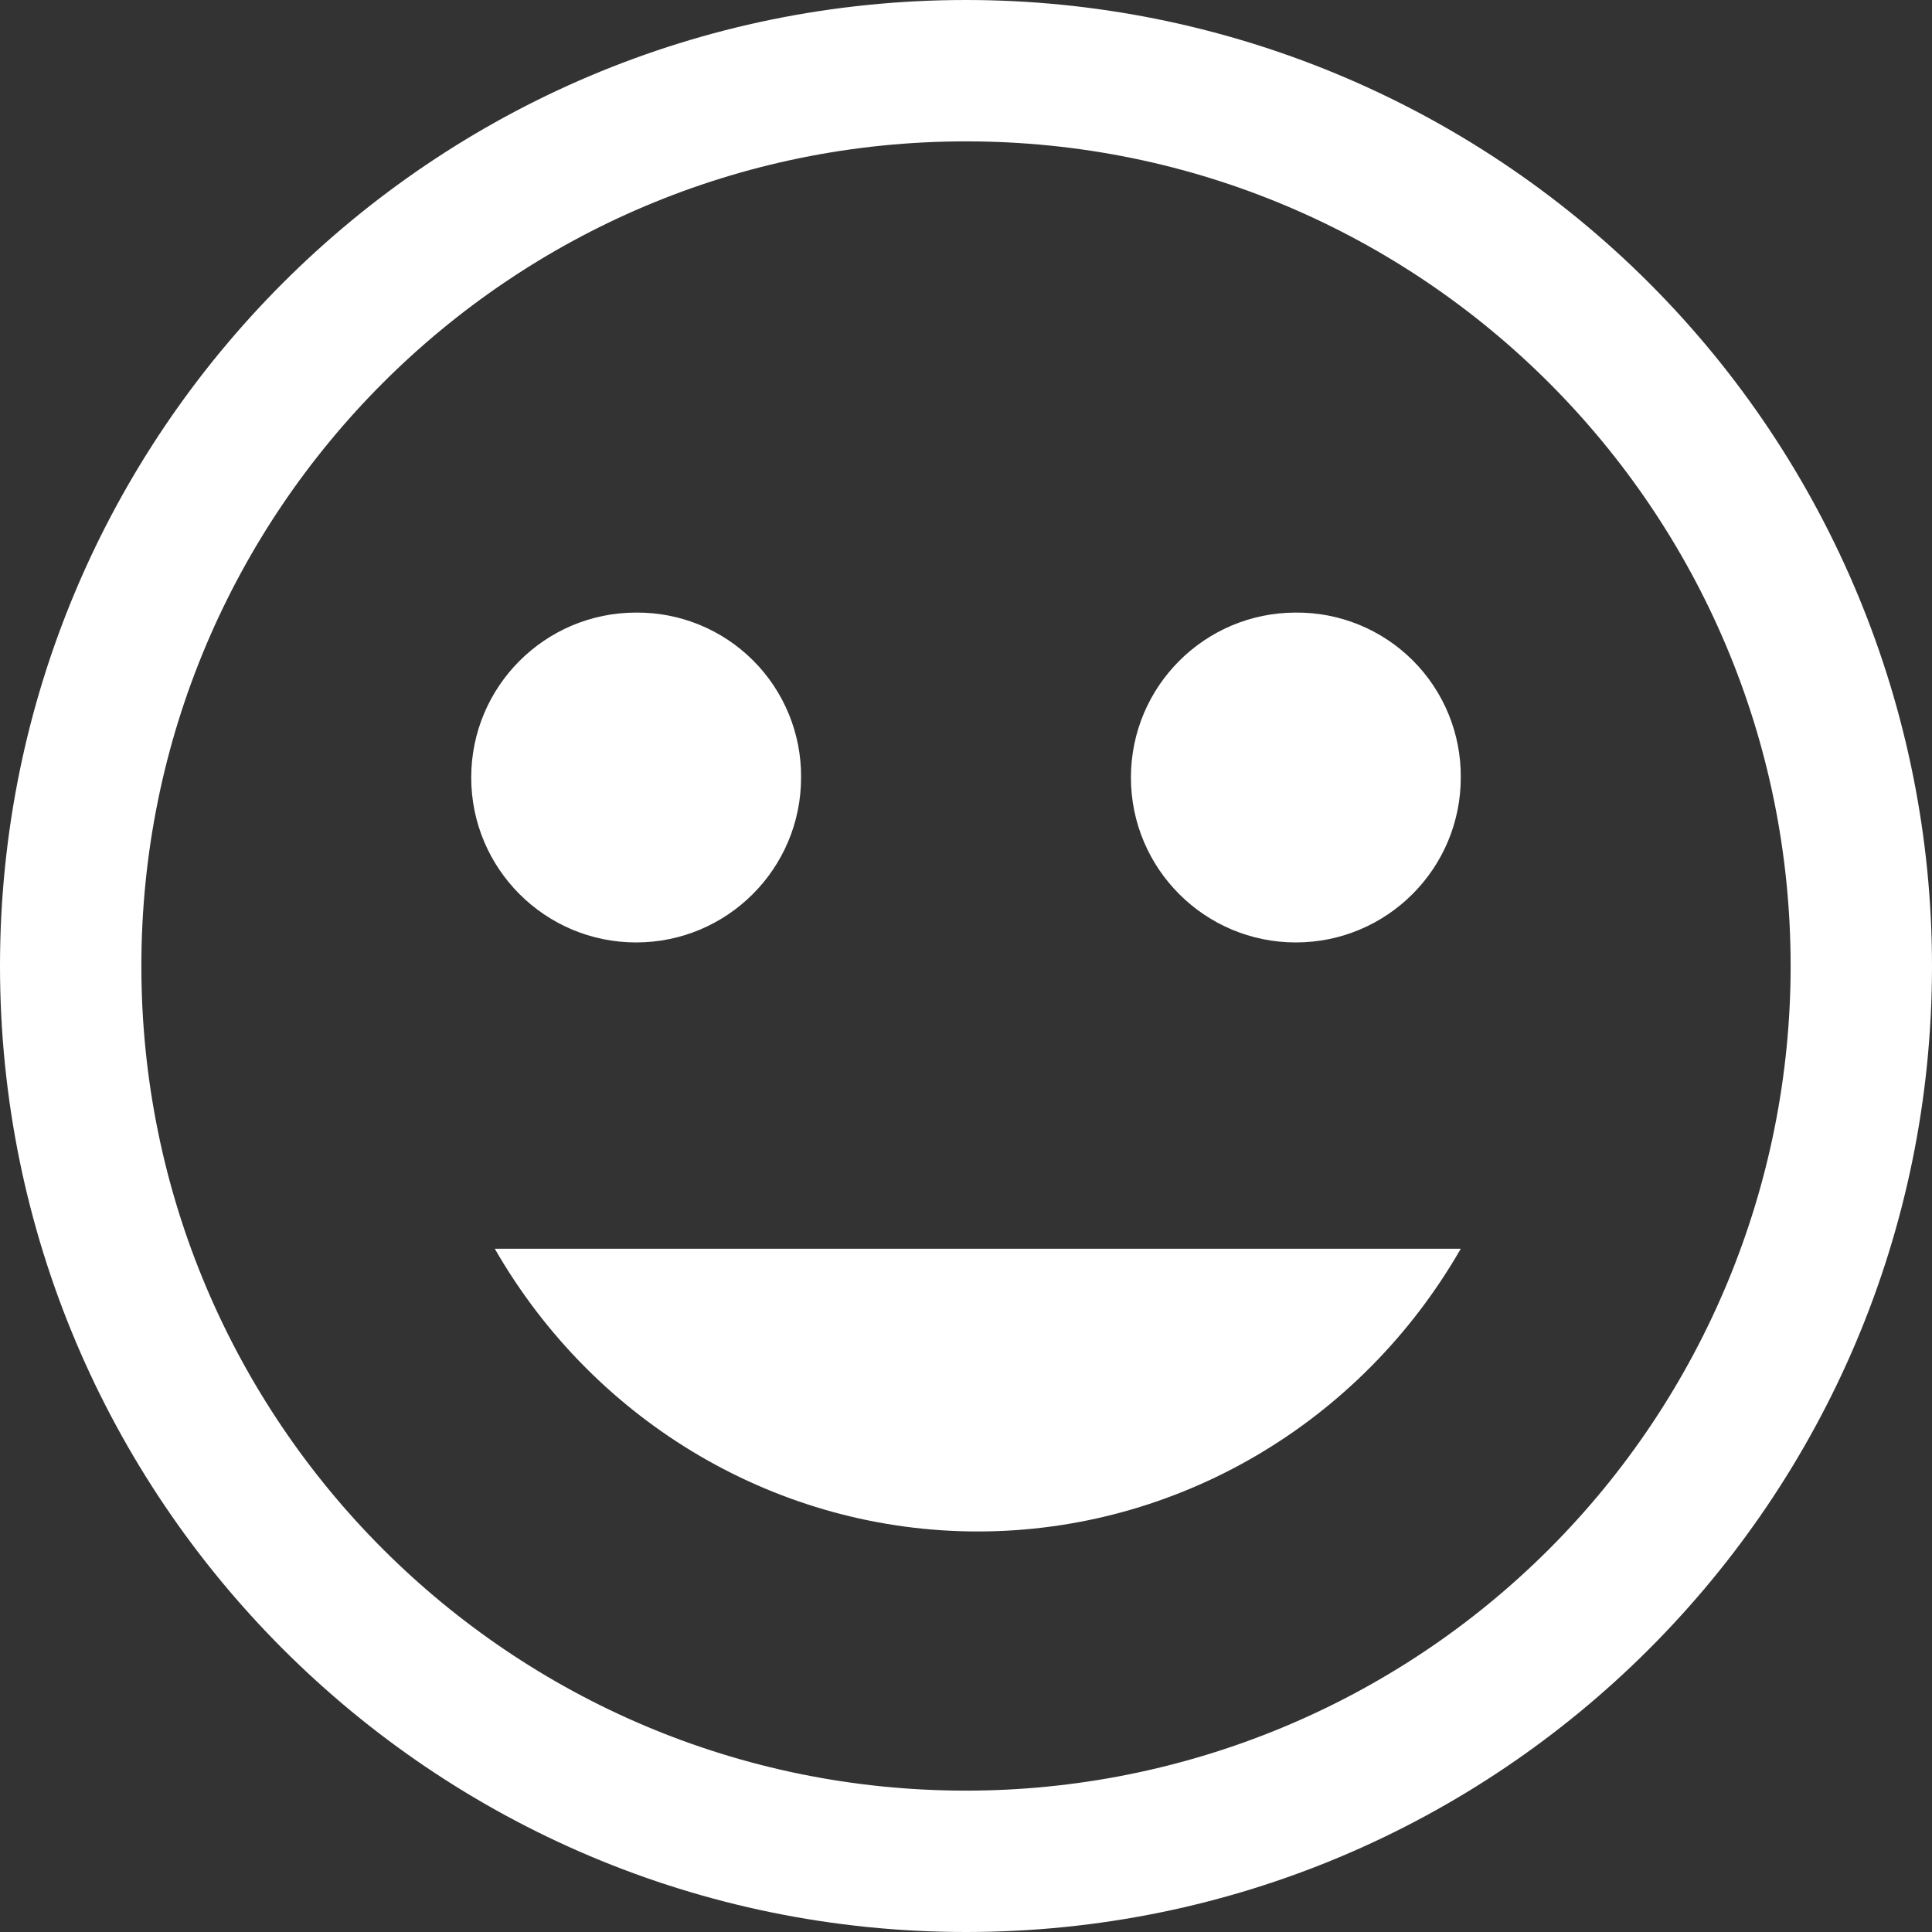 <?xml version="1.0" encoding="UTF-8"?>
<svg width="82px" height="82px" viewBox="0 0 82 82" version="1.1" xmlns="http://www.w3.org/2000/svg" xmlns:xlink="http://www.w3.org/1999/xlink">
    <rect x="0" y="0" width="82" height="82" fill="#333333" stroke="none"/>
    <title>7FF6F90B-323F-4E8D-AEAF-0BBD290A3829@1x</title>
    <defs>
        <path d="M139,259 C116.356,259 98,277.356 98,300 C98,322.644 116.356,341 139,341 C161.644,341 180,322.644 180,300 C180,289.126 175.68,278.698 167.991,271.009 C160.302,263.32 149.874,259 139,259 Z M139,335 C119.67,335 104,319.33 104,300 C104,280.67 119.67,265 139,265 C158.33,265 174,280.67 174,300 C174,309.283 170.313,318.185 163.749,324.749 C157.185,331.313 148.283,335 139,335 Z M125,285 C121.134,285 118,288.134 118,292 C118,295.866 121.134,299 125,299 C128.866,299 132,295.866 132,292 C132.015,290.139 131.282,288.35 129.966,287.034 C128.65,285.718 126.861,284.985 125,285 L125,285 Z M153,285 C149.134,285 146,288.134 146,292 C146,295.866 149.134,299 153,299 C156.866,299 160,295.866 160,292 C160.015,290.139 159.282,288.35 157.966,287.034 C156.65,285.718 154.861,284.985 153,285 L153,285 Z M119,312 C123.272,319.435 131.071,324 139.5,324 C147.929,324 155.728,319.435 160,312 L119,312 Z" id="path-1"></path>
    </defs>
    <g id="HungryBark---Product-Page" stroke="none" stroke-width="1" fill="none" fill-rule="evenodd">
        <g id="Product-Page---Desktop" transform="translate(-1268, -1017)">
            <g id="Product-info" transform="translate(90, 200)">
                <g id="30dayGuarantee" transform="translate(1080, 558)">
                    <g id="Group-14">
                        <mask id="mask-2" fill="white">
                            <use xlink:href="#path-1"></use>
                        </mask>
                        <use id="icon-color" fill="#FFFFFF" opacity="0.2" xlink:href="#path-1"></use>
                    </g>
                </g>
            </g>
        </g>
    </g>
</svg>